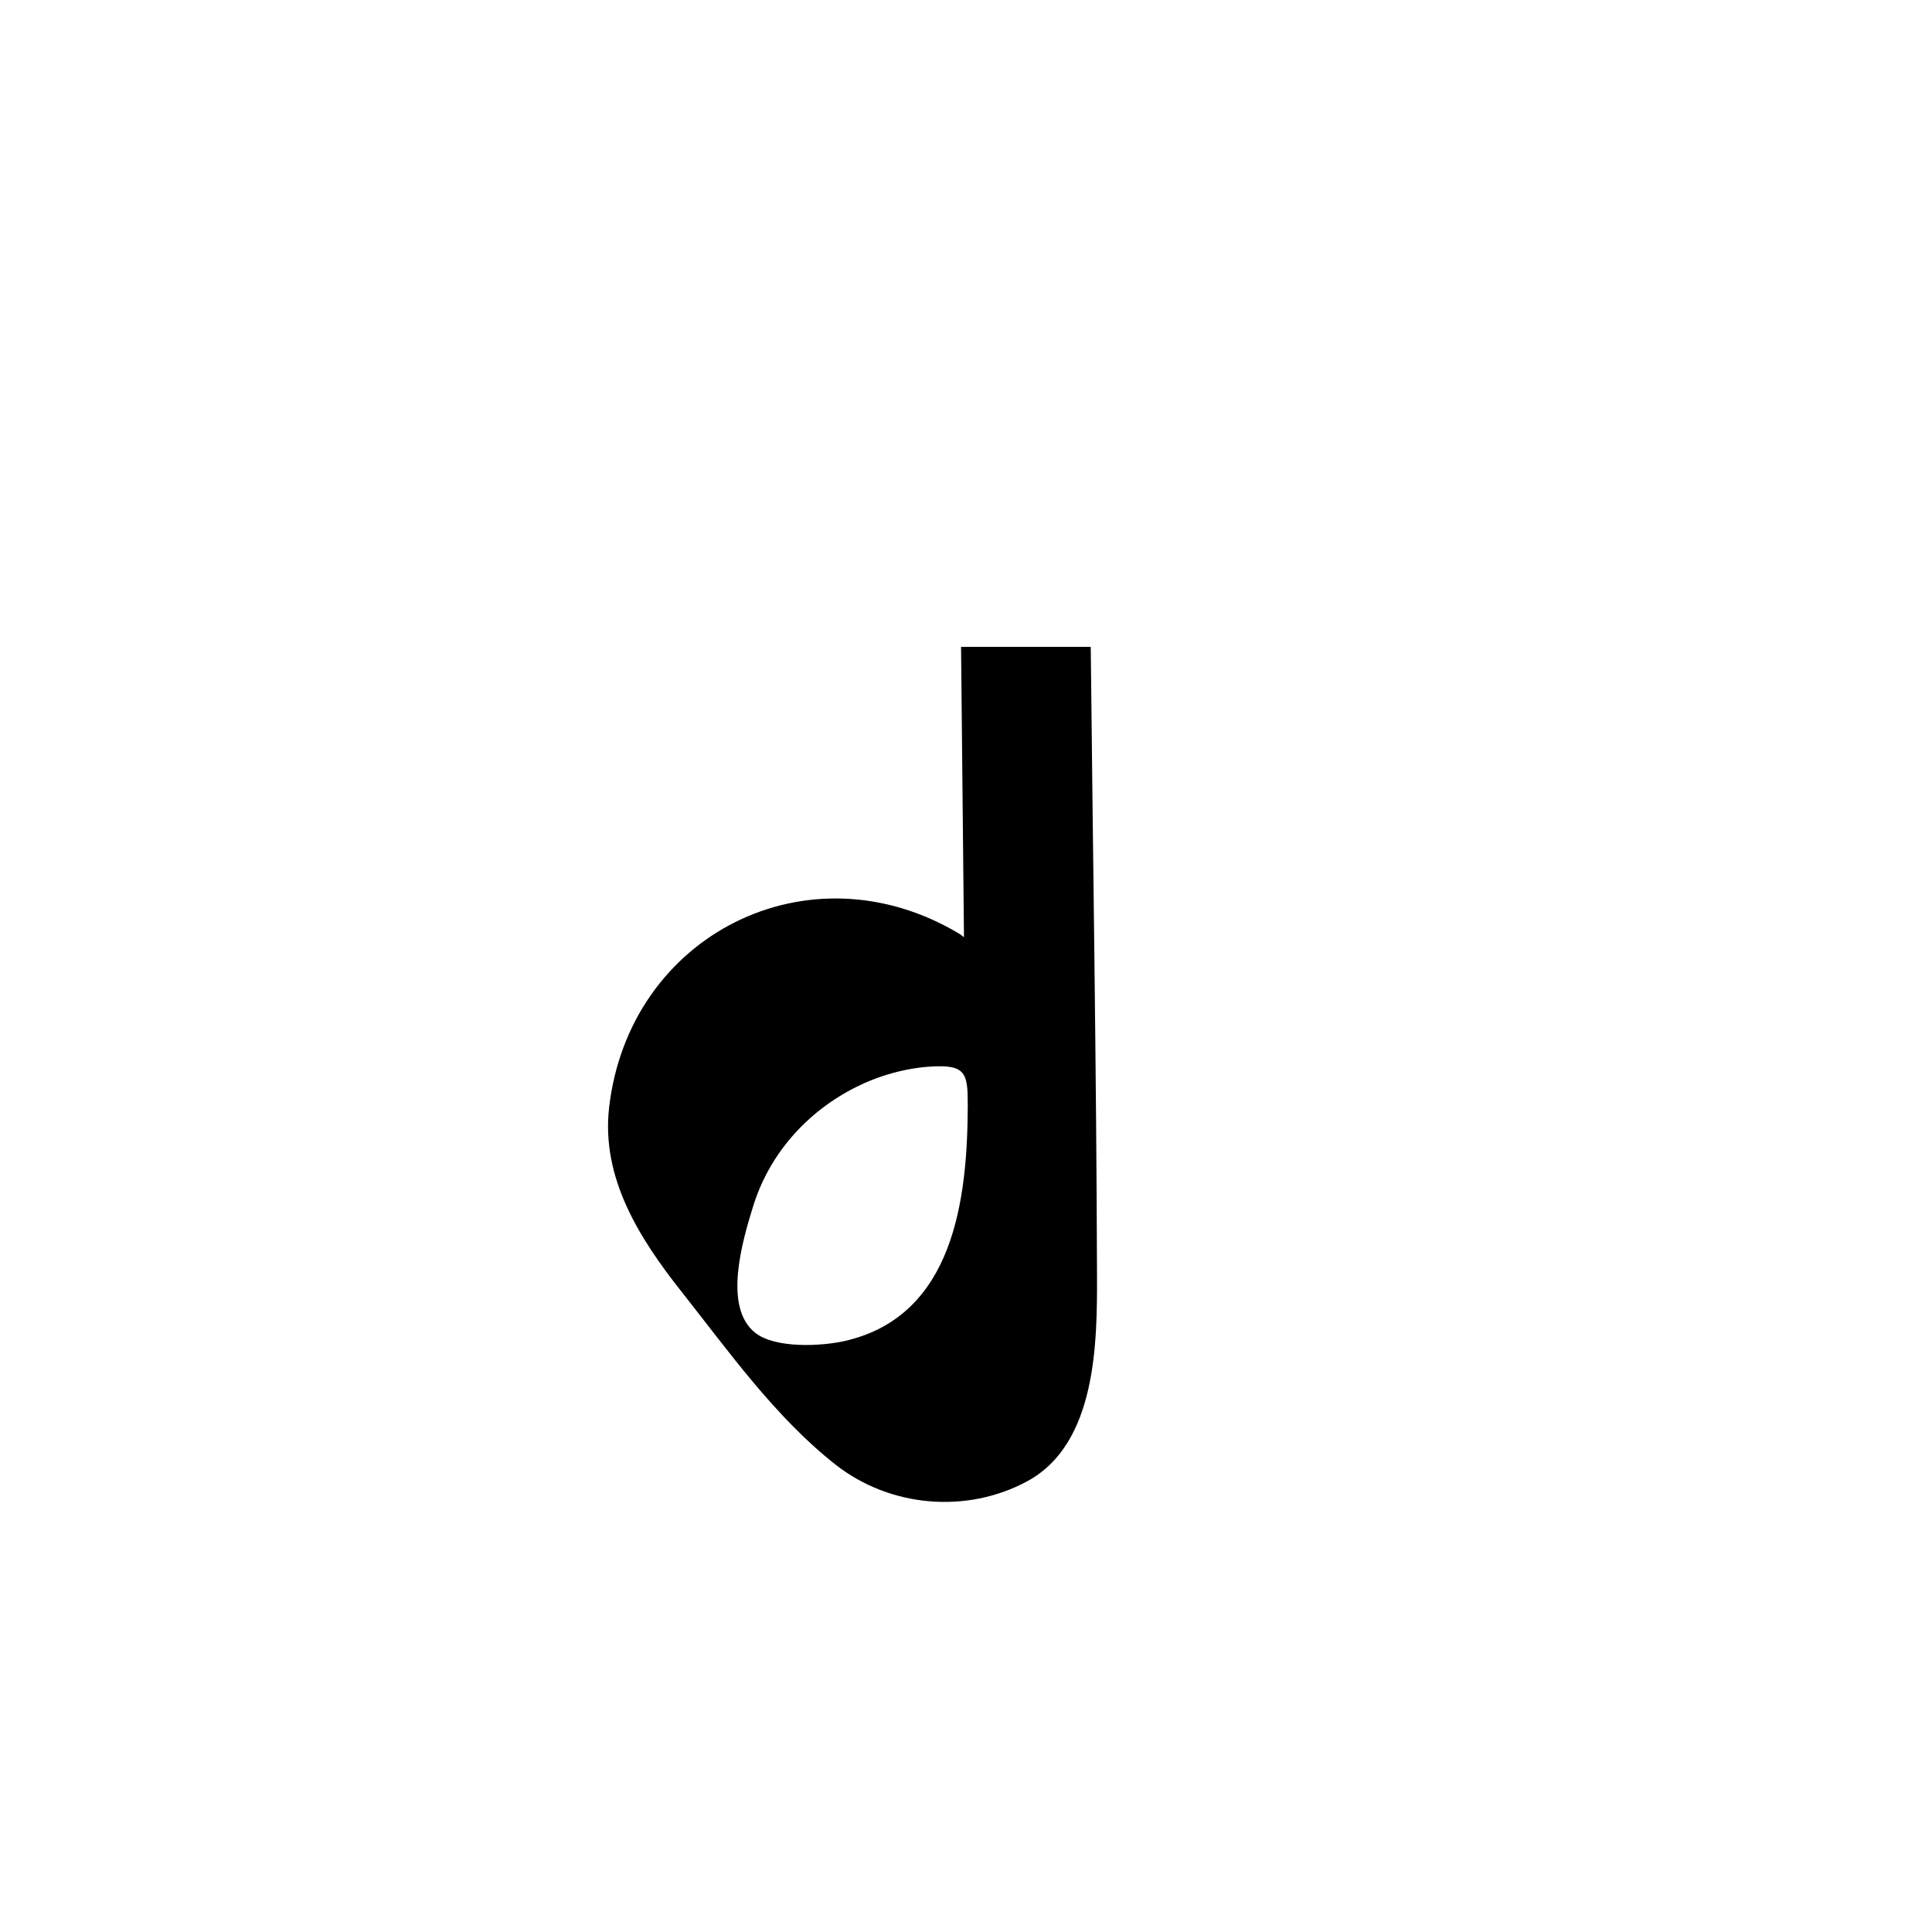 <?xml version="1.0" encoding="utf-8"?>
<!-- Generator: Adobe Illustrator 17.0.0, SVG Export Plug-In . SVG Version: 6.00 Build 0)  -->
<!DOCTYPE svg PUBLIC "-//W3C//DTD SVG 1.1//EN" "http://www.w3.org/Graphics/SVG/1.1/DTD/svg11.dtd">
<svg version="1.1" id="Layer_1" xmlns="http://www.w3.org/2000/svg" xmlns:xlink="http://www.w3.org/1999/xlink" x="0px" y="0px"
	 width="144px" height="144px" viewBox="0 0 144 144" enable-background="new 0 0 144 144" xml:space="preserve">
<path d="M71.632,48.215c0.072,7.212,0.144,14.424,0.217,21.637c-0.131-0.096-0.26-0.204-0.393-0.282
	c-11.183-6.662-24.579,0.109-26.056,12.979c-0.602,5.248,2.264,9.758,5.349,13.662c3.519,4.454,7.027,9.414,11.522,12.949
	c4.068,3.199,9.784,3.675,14.279,1.253c5.202-2.802,5.23-10.377,5.215-15.413c-0.047-15.594-0.308-31.191-0.467-46.784H71.632z
	 M63,99.941c-1.748,0.404-5.206,0.586-6.712-0.604c-2.441-1.929-0.909-6.964-0.171-9.375c1.21-3.948,4.026-7.104,7.699-8.944
	c1.667-0.834,3.655-1.415,5.616-1.526c2.565-0.146,2.705,0.513,2.699,2.903C72.112,89.378,71.101,98.07,63,99.941z"/>
</svg>
